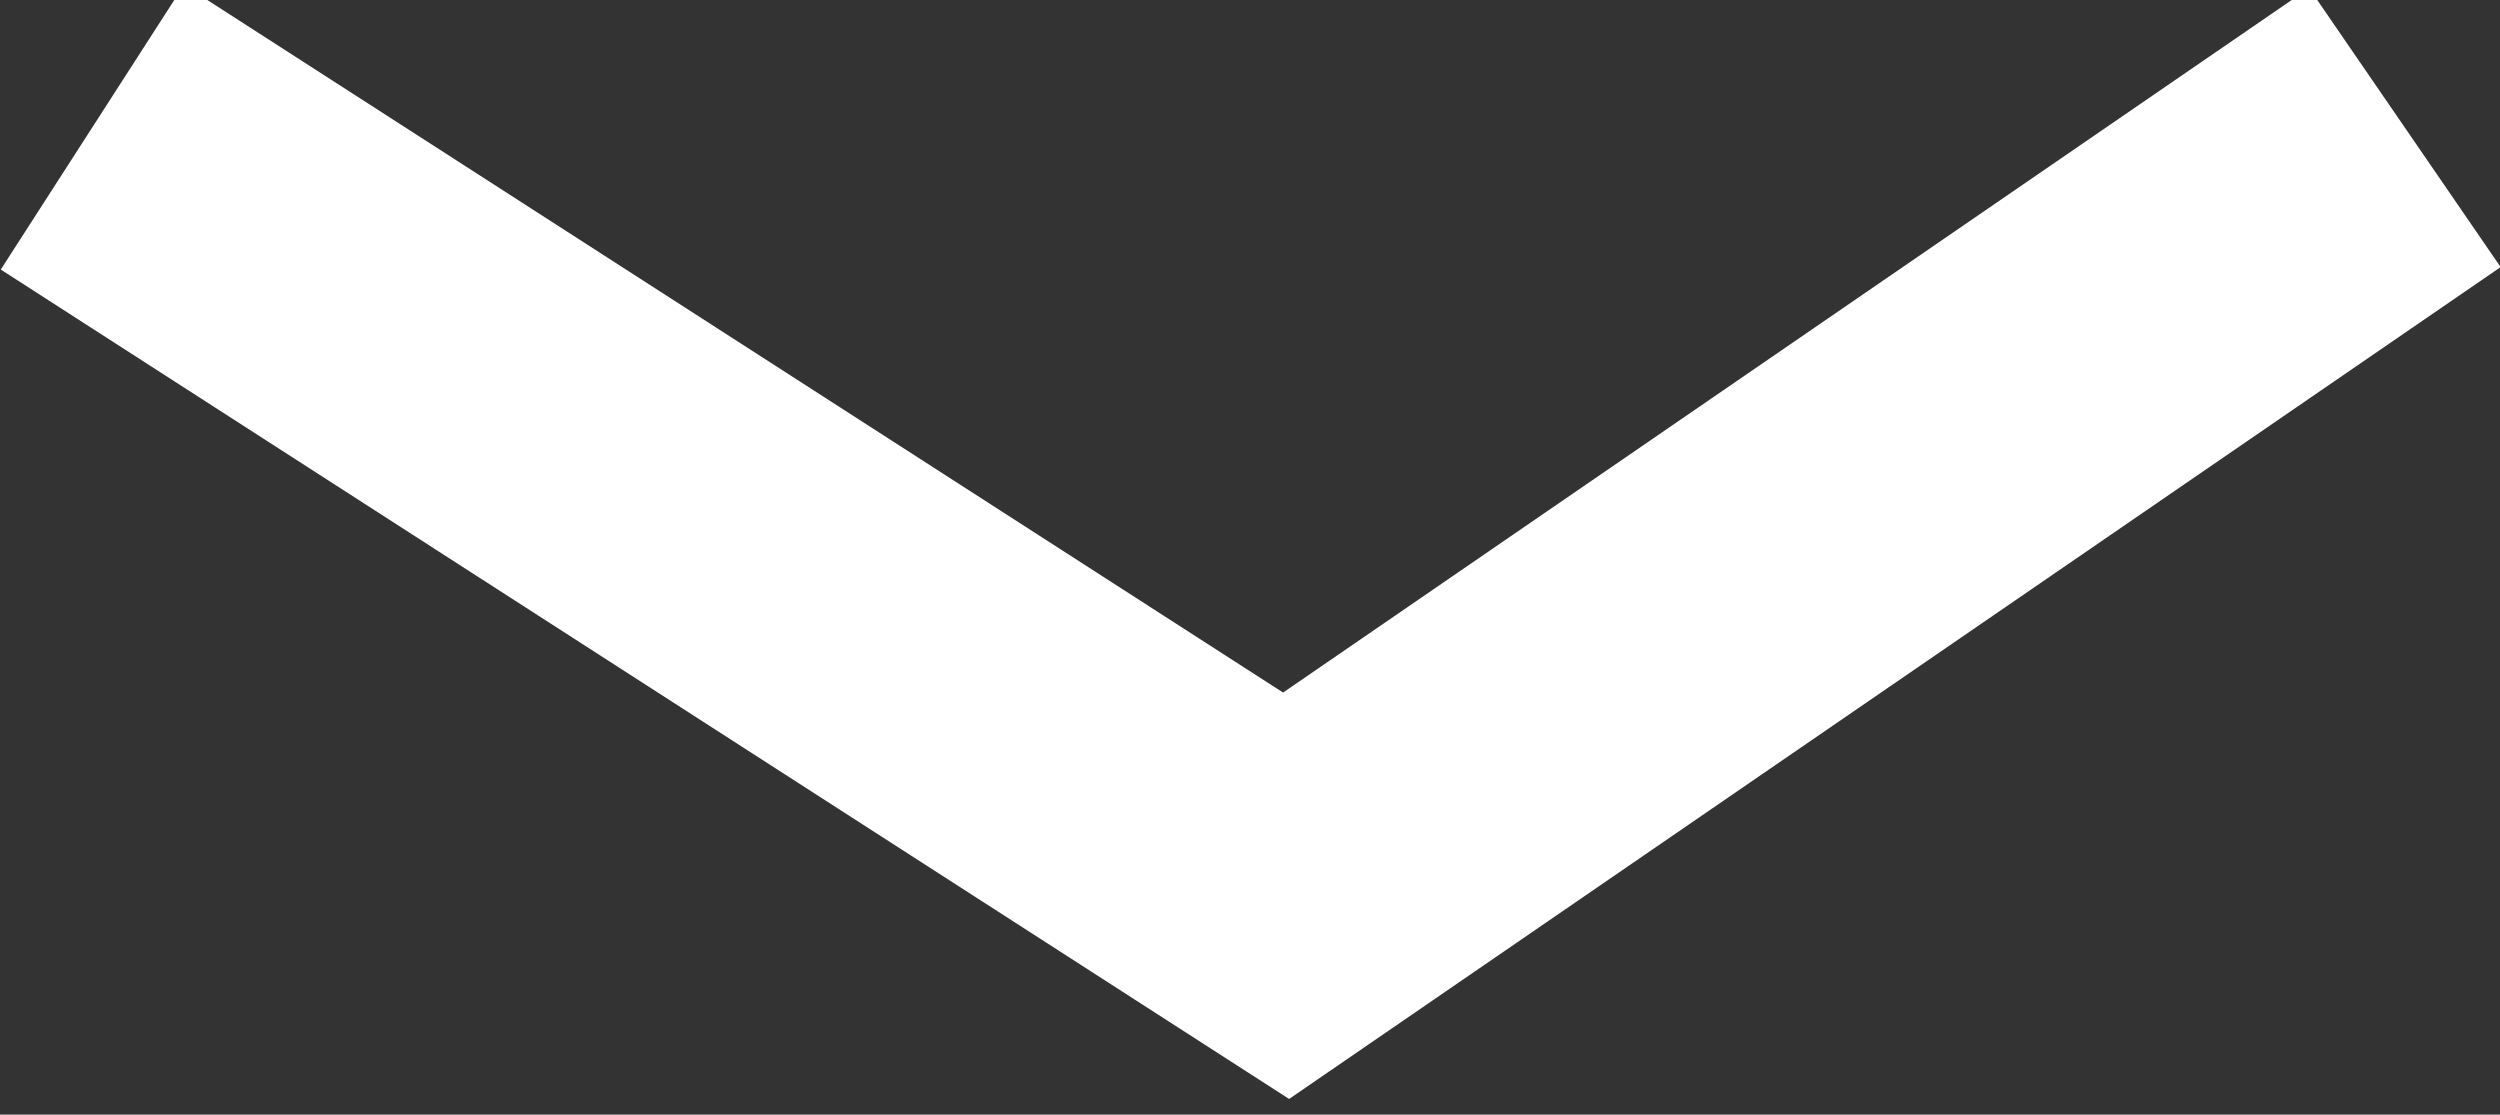 <svg xmlns="http://www.w3.org/2000/svg" width="11.08" height="4.94" viewBox="0 0 11.08 4.94"><rect x="0" y="0" width="11.08" height="4.94" fill="#333333" stroke="none"/><path fill="none" stroke="#fff" stroke-linecap="square" stroke-miterlimit="50" stroke-width="1.5" d="M1.04.97l4.66 3L10.04.99"/></svg>